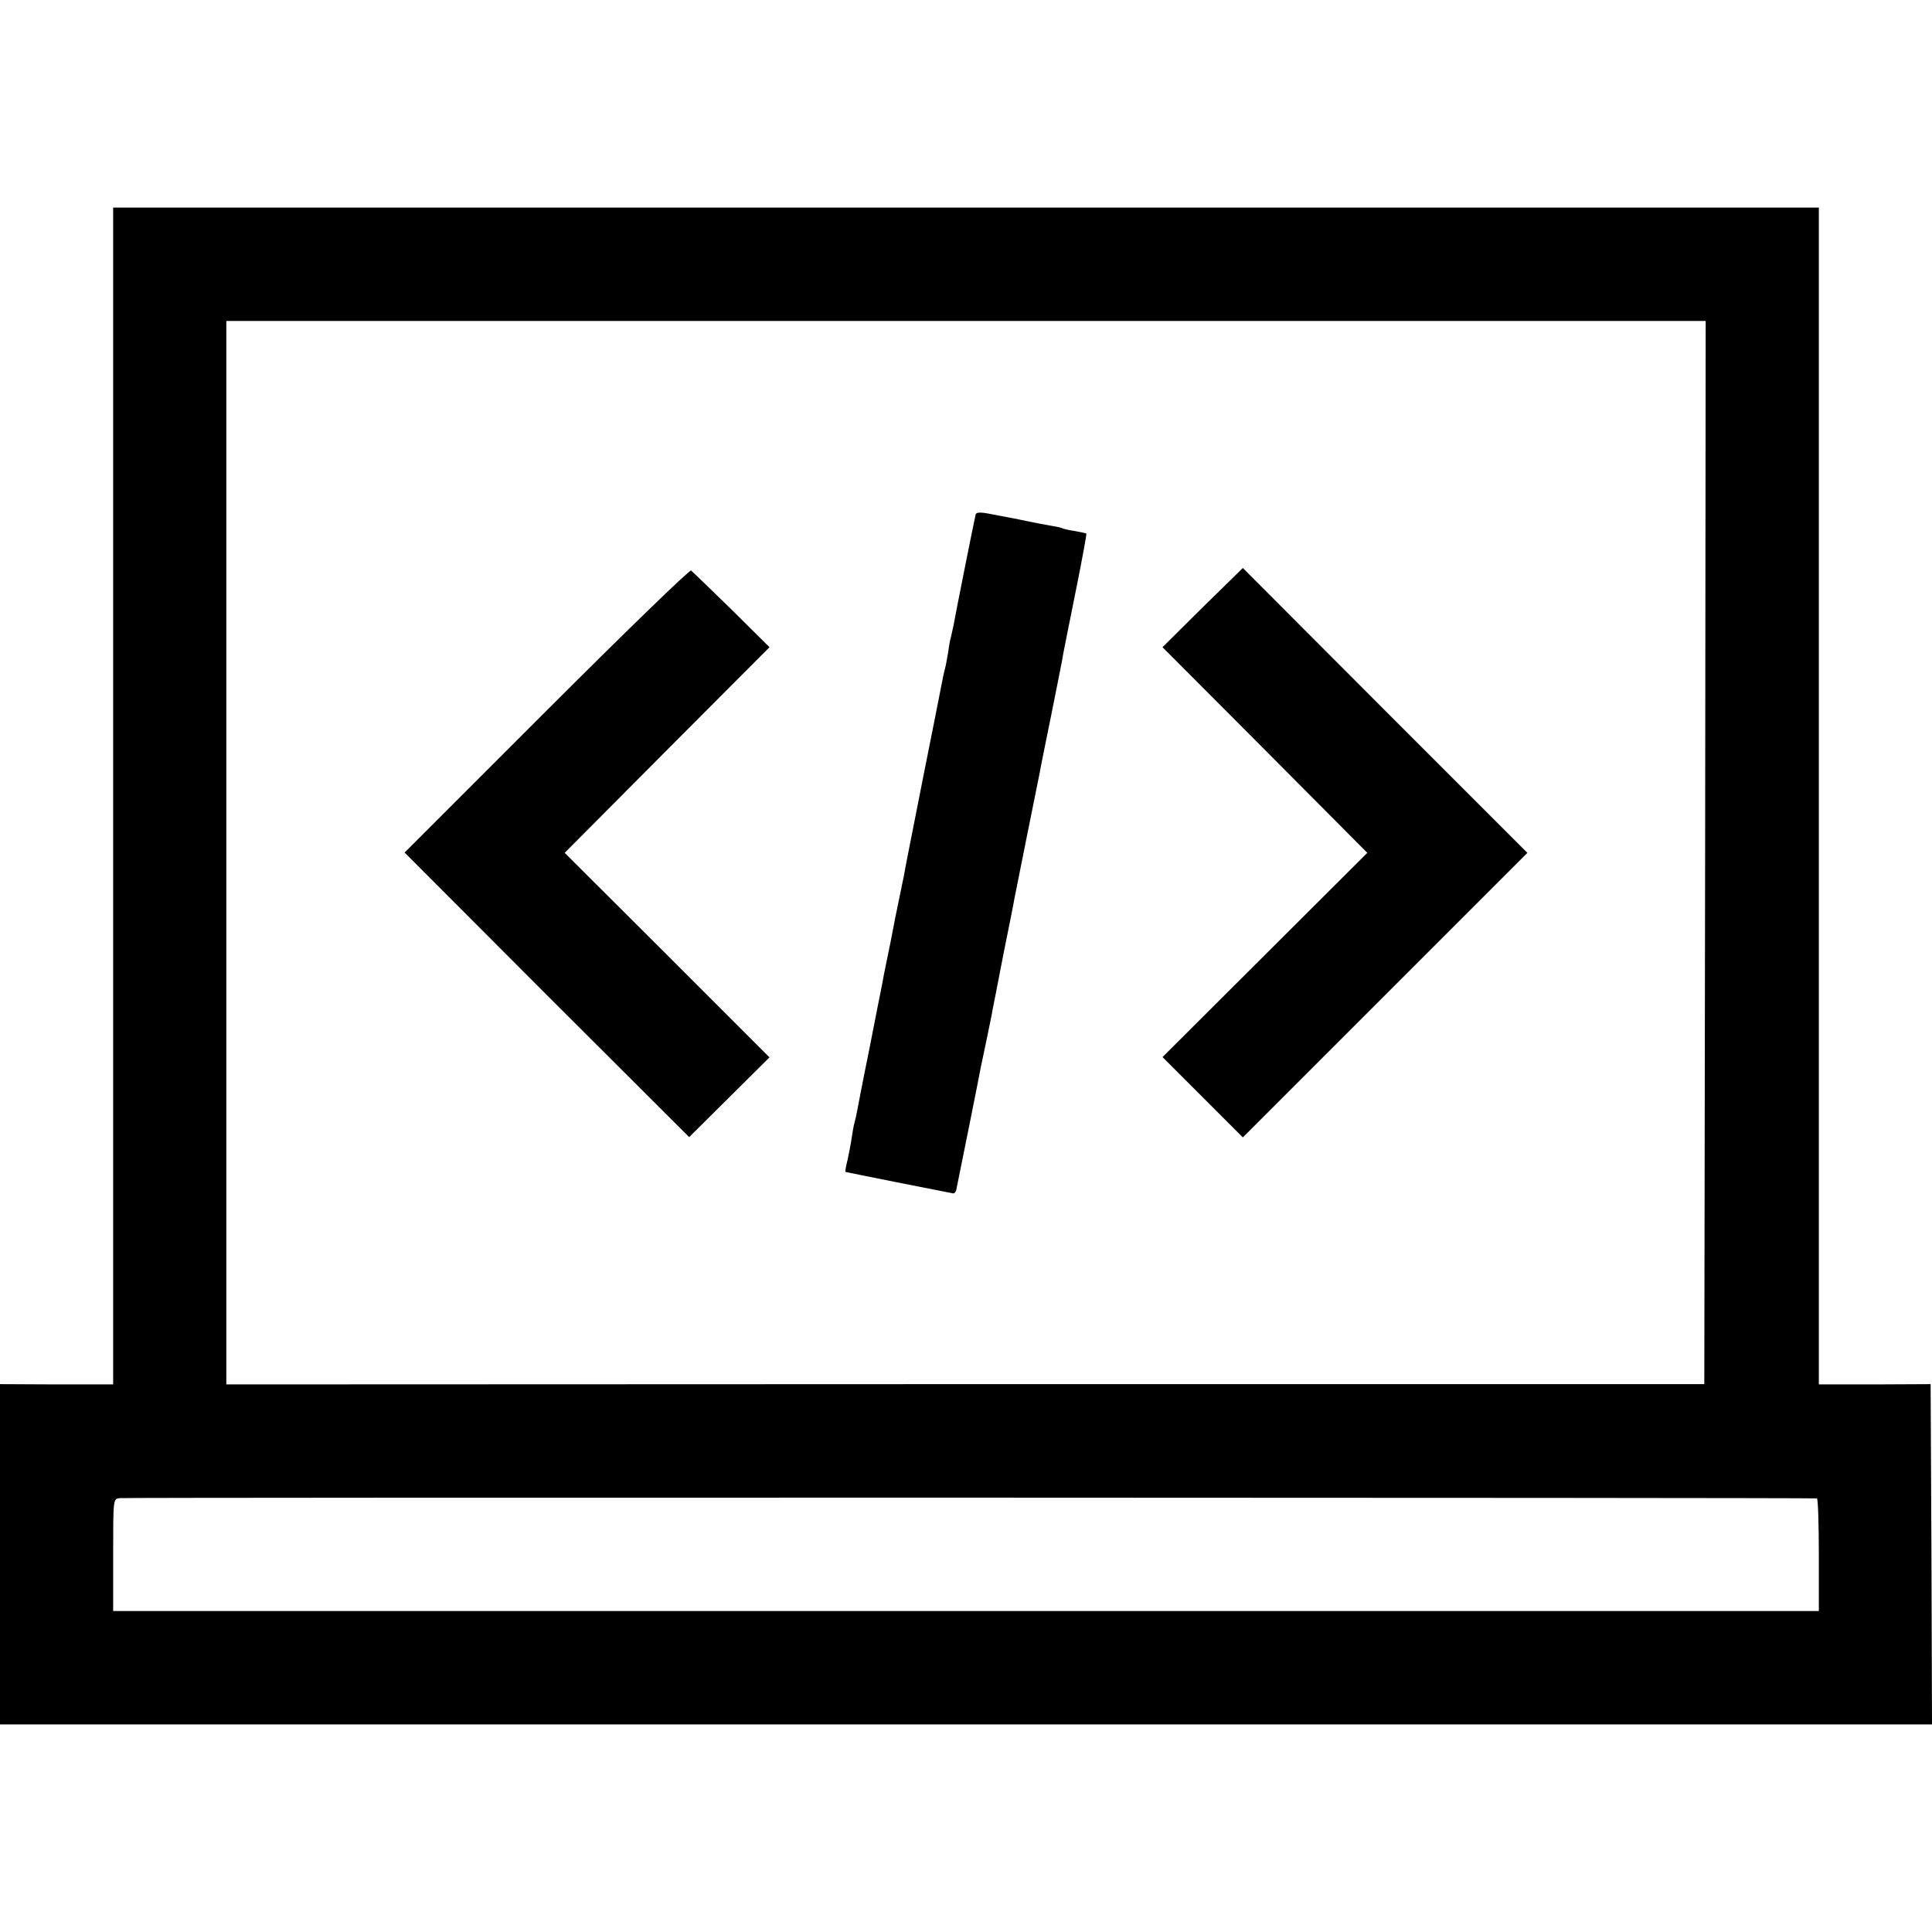 <?xml version="1.0" standalone="no"?>
<!DOCTYPE svg PUBLIC "-//W3C//DTD SVG 20010904//EN"
 "http://www.w3.org/TR/2001/REC-SVG-20010904/DTD/svg10.dtd">
<svg version="1.0" xmlns="http://www.w3.org/2000/svg"
 width="700pt" height="700pt" viewBox="0 0 700 700"
 preserveAspectRatio="xMidYMid meet">
<g transform="translate(0,700) scale(0.1,-0.1)"
fill="#000000" stroke="none">
<path d="M410 4116 l0 -2132 -205 0 -205 1 0 -616 0 -617 3500 0 3500 0 -2
616 -3 617 -202 -1 -203 0 0 2132 0 2132 -3090 0 -3090 0 0 -2132z m5768 -205
l-3 -1926 -2677 0 -2678 -1 0 1927 0 1926 2680 0 2680 0 -2 -1926z m405 -2340
c4 -1 7 -92 7 -204 l0 -204 -3090 0 -3090 0 0 203 c0 203 0 203 23 206 19 3
6128 2 6150 -1z"/>
<path d="M3535 5136 c-3 -10 -71 -350 -81 -406 -3 -14 -7 -32 -9 -40 -3 -8 -7
-33 -10 -55 -4 -22 -8 -48 -11 -57 -3 -10 -7 -30 -10 -45 -3 -16 -34 -174 -70
-353 -35 -179 -67 -337 -69 -353 -3 -15 -12 -59 -20 -97 -8 -38 -17 -83 -20
-100 -3 -17 -12 -62 -20 -100 -8 -38 -17 -84 -20 -102 -4 -18 -24 -121 -45
-228 -22 -107 -41 -207 -44 -223 -3 -15 -7 -35 -10 -45 -3 -9 -7 -34 -10 -54
-3 -21 -10 -57 -15 -80 -6 -23 -9 -43 -8 -44 2 -1 368 -74 391 -78 4 0 10 6
11 14 15 73 85 421 88 440 3 14 13 61 22 105 9 44 19 91 21 105 3 14 21 106
40 205 20 99 38 188 39 197 2 9 22 111 45 225 23 114 44 219 47 233 2 14 22
111 43 215 21 105 41 204 43 220 3 17 24 120 46 230 22 110 39 201 37 202 -1
1 -20 5 -42 9 -21 3 -42 8 -45 10 -3 2 -21 6 -40 9 -19 3 -54 10 -79 15 -25 5
-56 12 -70 14 -14 3 -47 9 -73 14 -35 7 -50 6 -52 -2z"/>
<path d="M1980 4425 l-514 -514 515 -516 516 -515 145 144 146 145 -371 371
-371 370 371 373 371 372 -137 136 c-76 74 -142 138 -147 142 -6 3 -242 -226
-524 -508z"/>
<path d="M4357 4799 l-145 -144 371 -372 371 -373 -371 -370 -371 -370 146
-146 145 -145 516 516 515 515 -516 516 -515 516 -146 -143z"/>
</g>
</svg>
